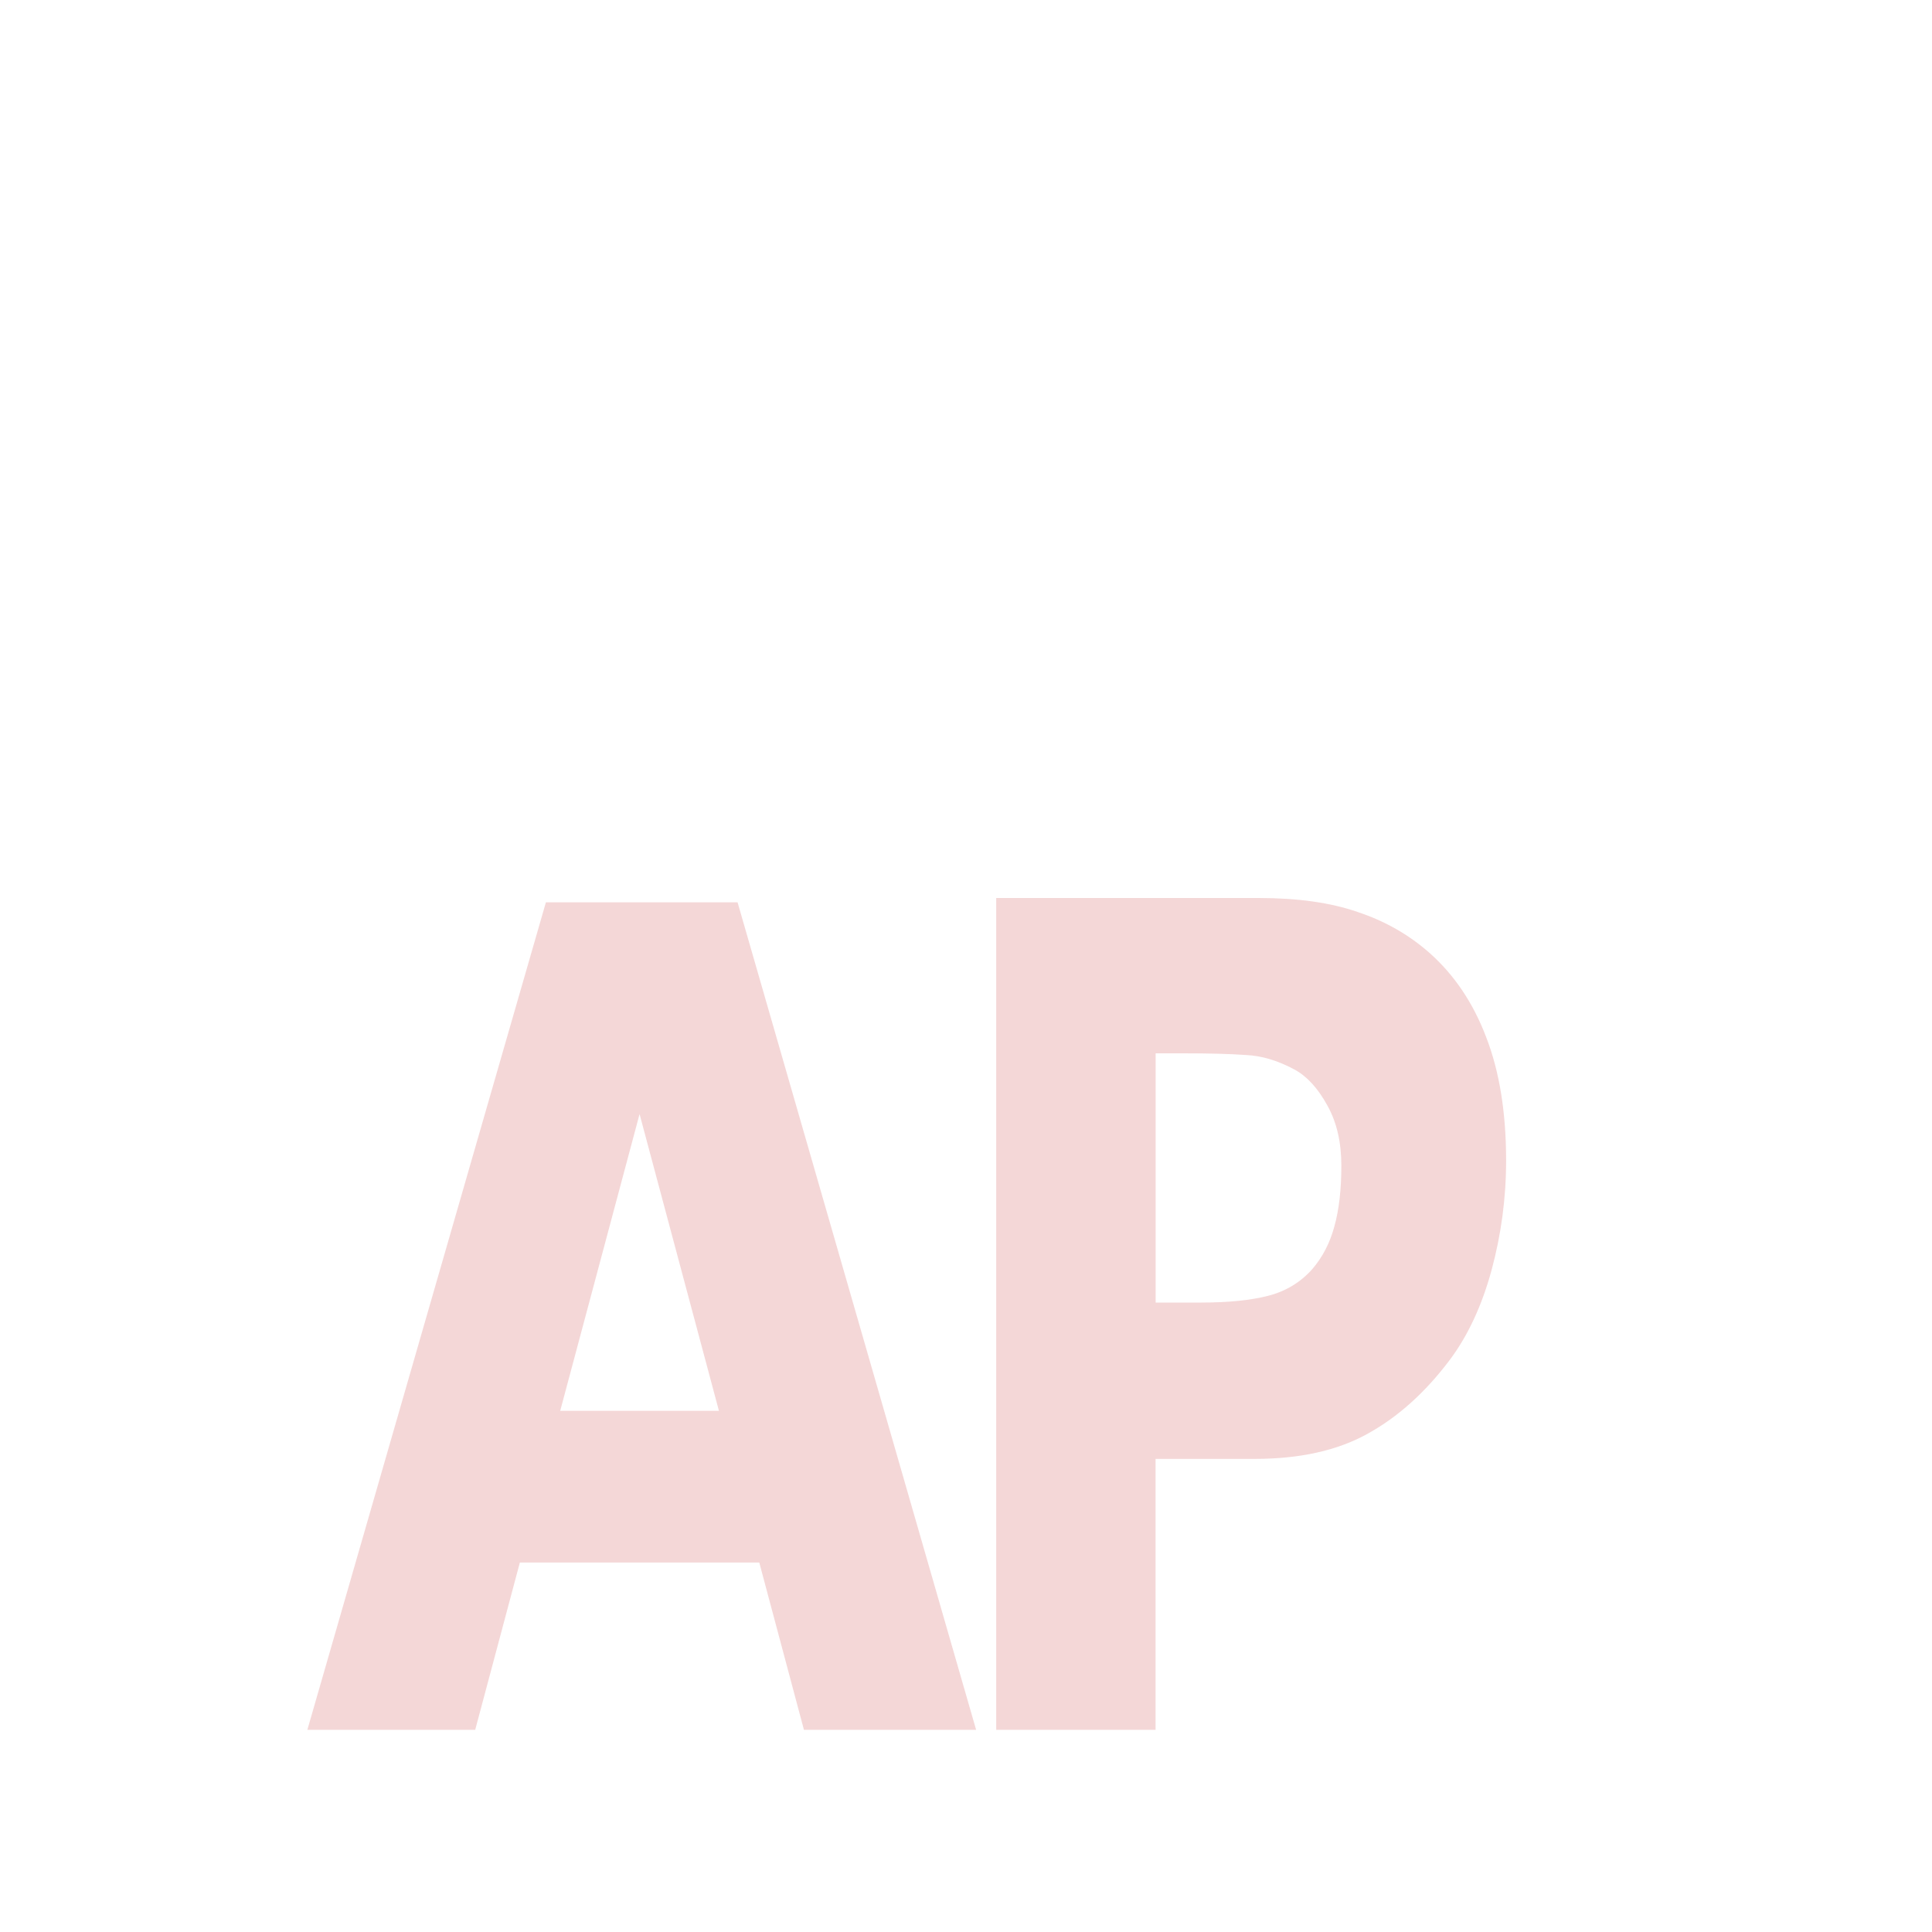<?xml version="1.0" encoding="UTF-8" standalone="no"?>
<!-- Created with Inkscape (http://www.inkscape.org/) -->
<svg id="svg35081" xmlns:rdf="http://www.w3.org/1999/02/22-rdf-syntax-ns#" xmlns="http://www.w3.org/2000/svg" xmlns:osb="http://www.openswatchbook.org/uri/2009/osb" height="25" viewBox="0 0 25 25" width="25" version="1.1" xmlns:cc="http://creativecommons.org/ns#" xmlns:dc="http://purl.org/dc/elements/1.1/">
 <title id="title11663">Communication Annunciator Pane</title>
 <g id="g4245" transform="translate(0,-375)">
  <path id="path6098" fill="#f4d7d7" d="m12.891 386.62v10.764h2.062v-3.506h1.283c0.583 0 1.07-0.108 1.46-0.325 0.394-0.217 0.75-0.537 1.068-0.961 0.233-0.313 0.412-0.699 0.537-1.157 0.125-0.463 0.188-0.935 0.188-1.417 0-0.622-0.086-1.154-0.258-1.597-0.168-0.443-0.413-0.807-0.735-1.092-0.268-0.236-0.578-0.412-0.929-0.528-0.347-0.121-0.775-0.181-1.283-0.181h-3.393zm-5.827 0.056-3.087 10.708h2.172l0.578-2.165h3.098l0.578 2.165h2.228l-3.087-10.708h-2.481zm7.889 1.954h0.354c0.34 0 0.612 0.007 0.816 0.022 0.204 0.009 0.413 0.072 0.628 0.188 0.161 0.087 0.302 0.241 0.424 0.463 0.122 0.217 0.182 0.477 0.182 0.781 0 0.308-0.03 0.571-0.091 0.788-0.057 0.212-0.152 0.395-0.284 0.549-0.154 0.173-0.345 0.289-0.574 0.347-0.225 0.058-0.514 0.087-0.864 0.087h-0.59v-3.224zm-6.677 0.786 1.027 3.84h-2.054l1.027-3.84z"/>
 </g>
</svg>
